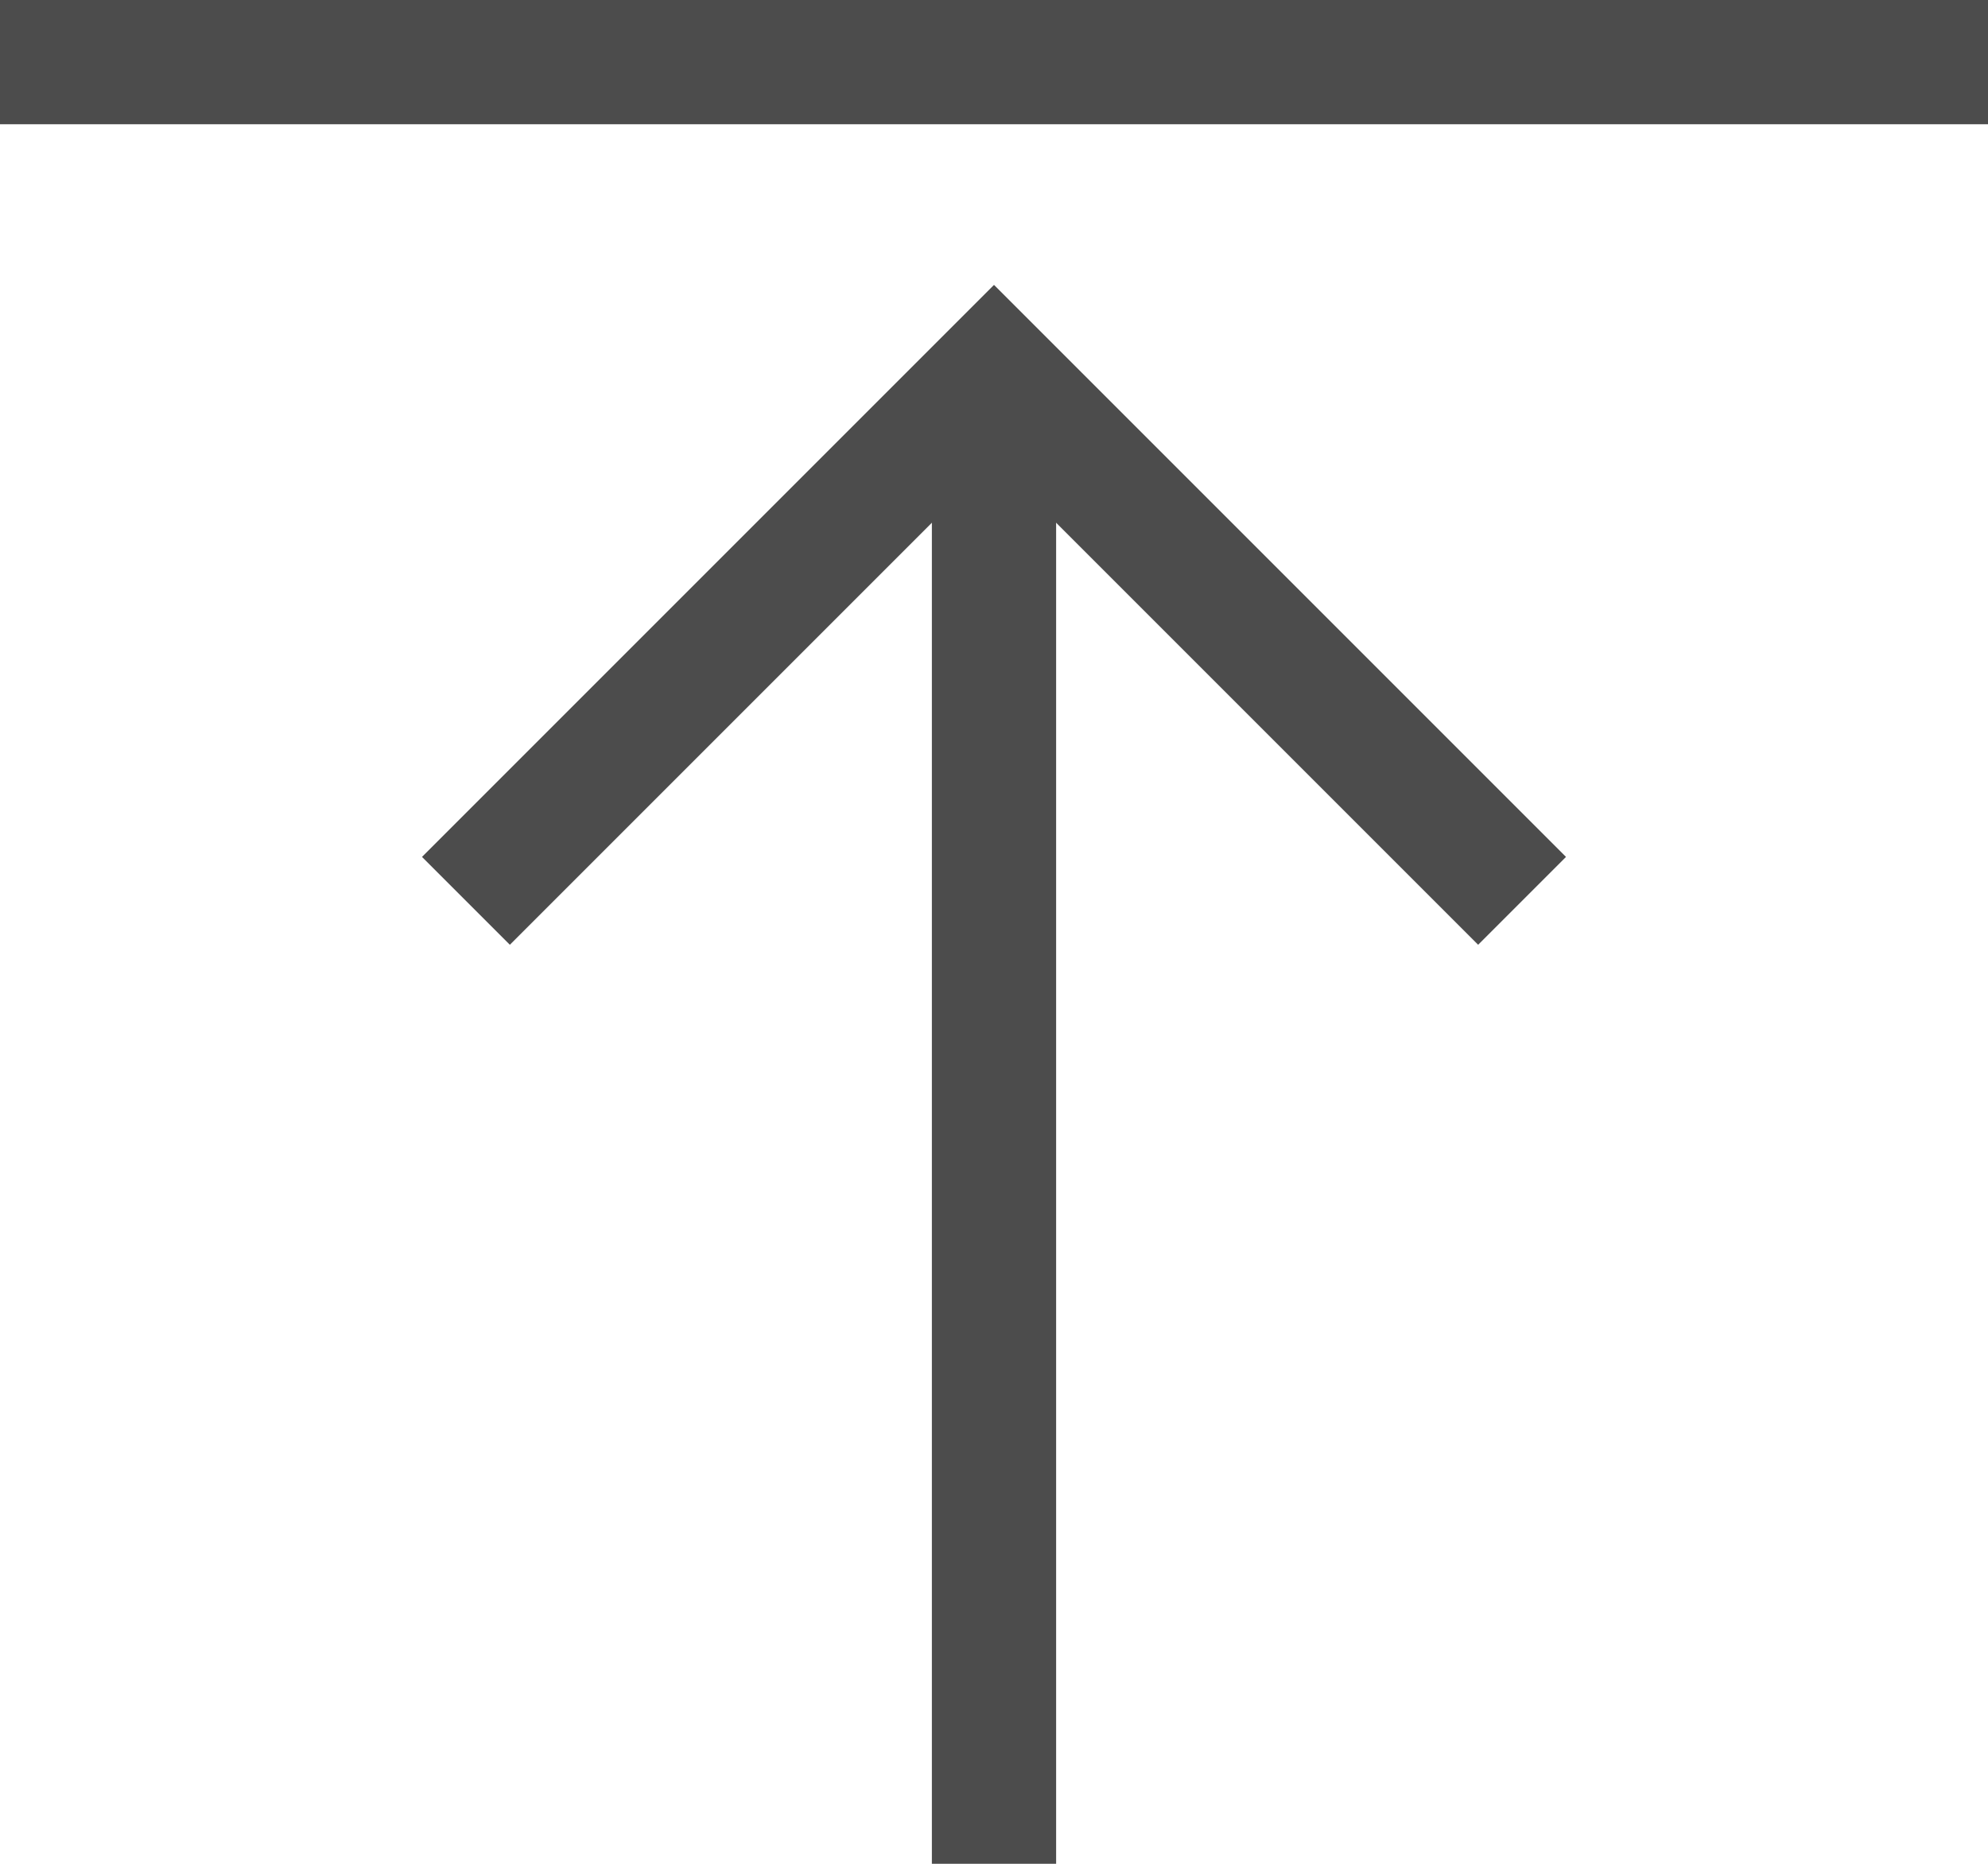 <svg width="16" height="15" viewBox="0 0 16 15" fill="none" xmlns="http://www.w3.org/2000/svg">
<path d="M3.75 7.25L8 3L12.25 7.25" stroke="#4C4C4C"/>
<path d="M8 3.5L8 15" stroke="#4C4C4C"/>
<line x1="16" y1="0.5" x2="-4.37114e-08" y2="0.5" stroke="#4C4C4C"/>
</svg>
